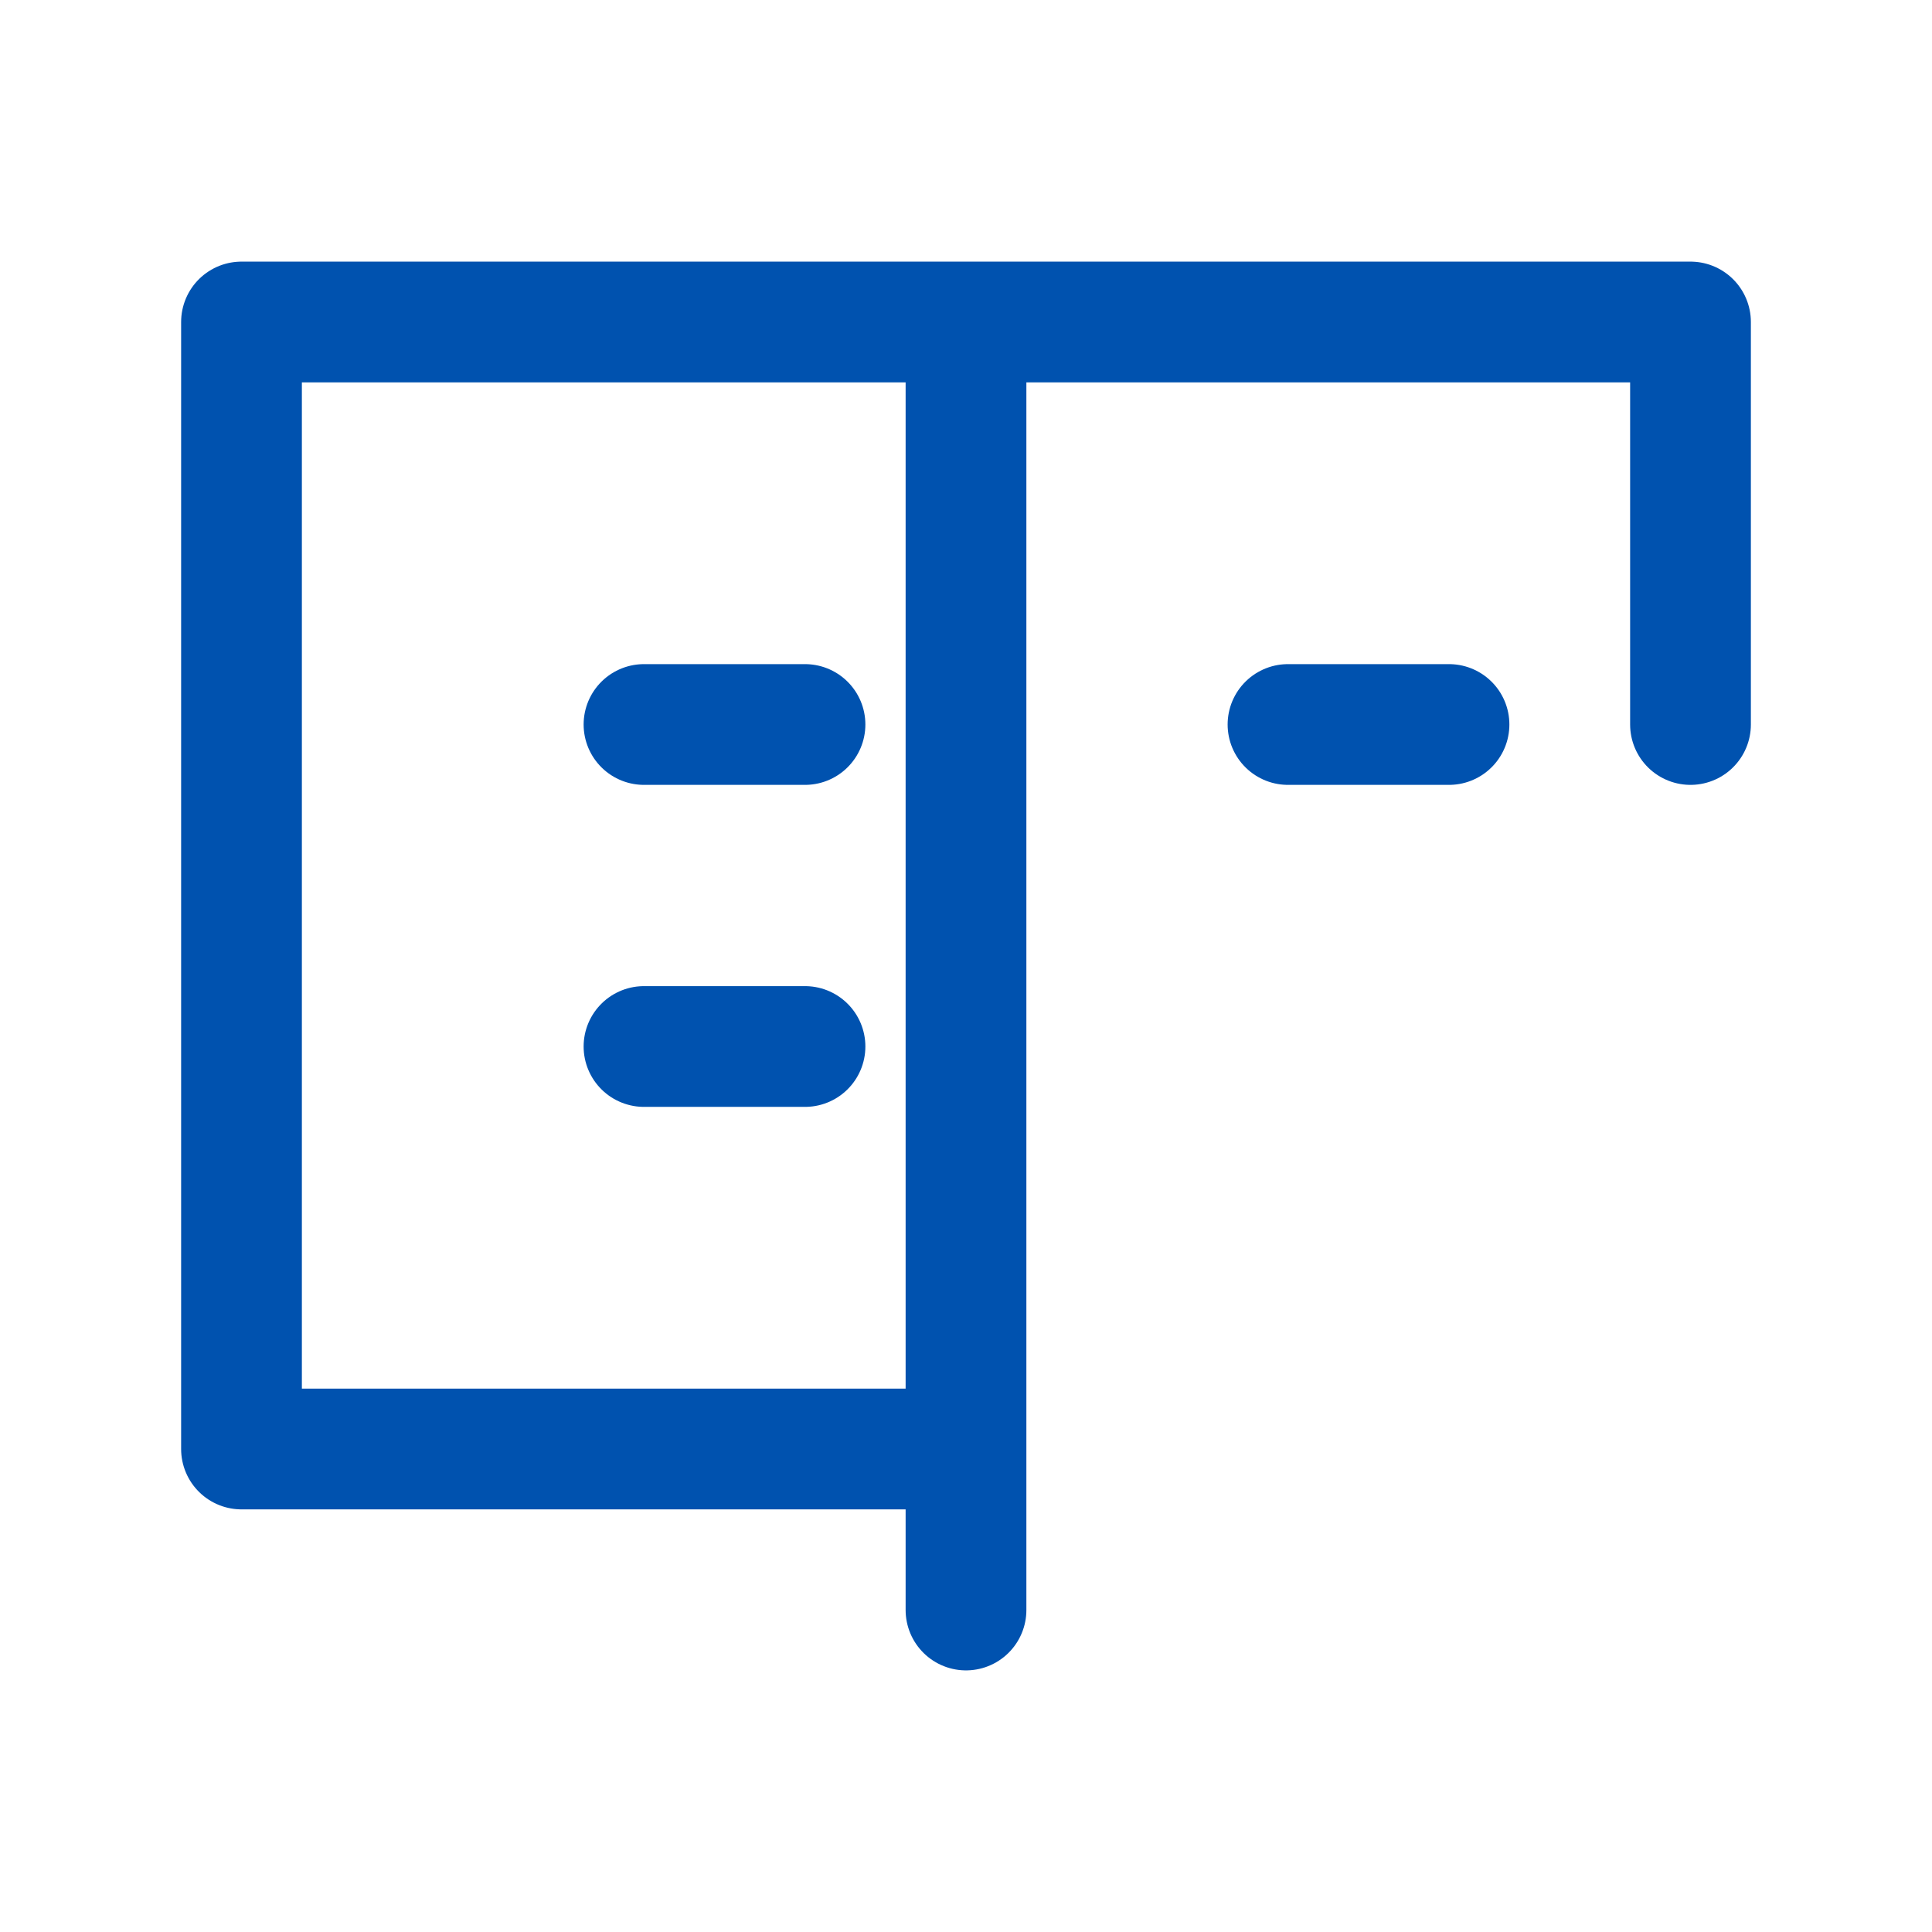 <svg xmlns="http://www.w3.org/2000/svg" viewBox="0 0 24 24" width="64" height="64" fill="none" stroke="#0052af" stroke-width="1.5" stroke-linecap="round" stroke-linejoin="round">
  <path d="M12 4H3v14h9M12 4h9v5M12 4v16M8 9h2M8 13h2M16 9h2"/>
</svg>